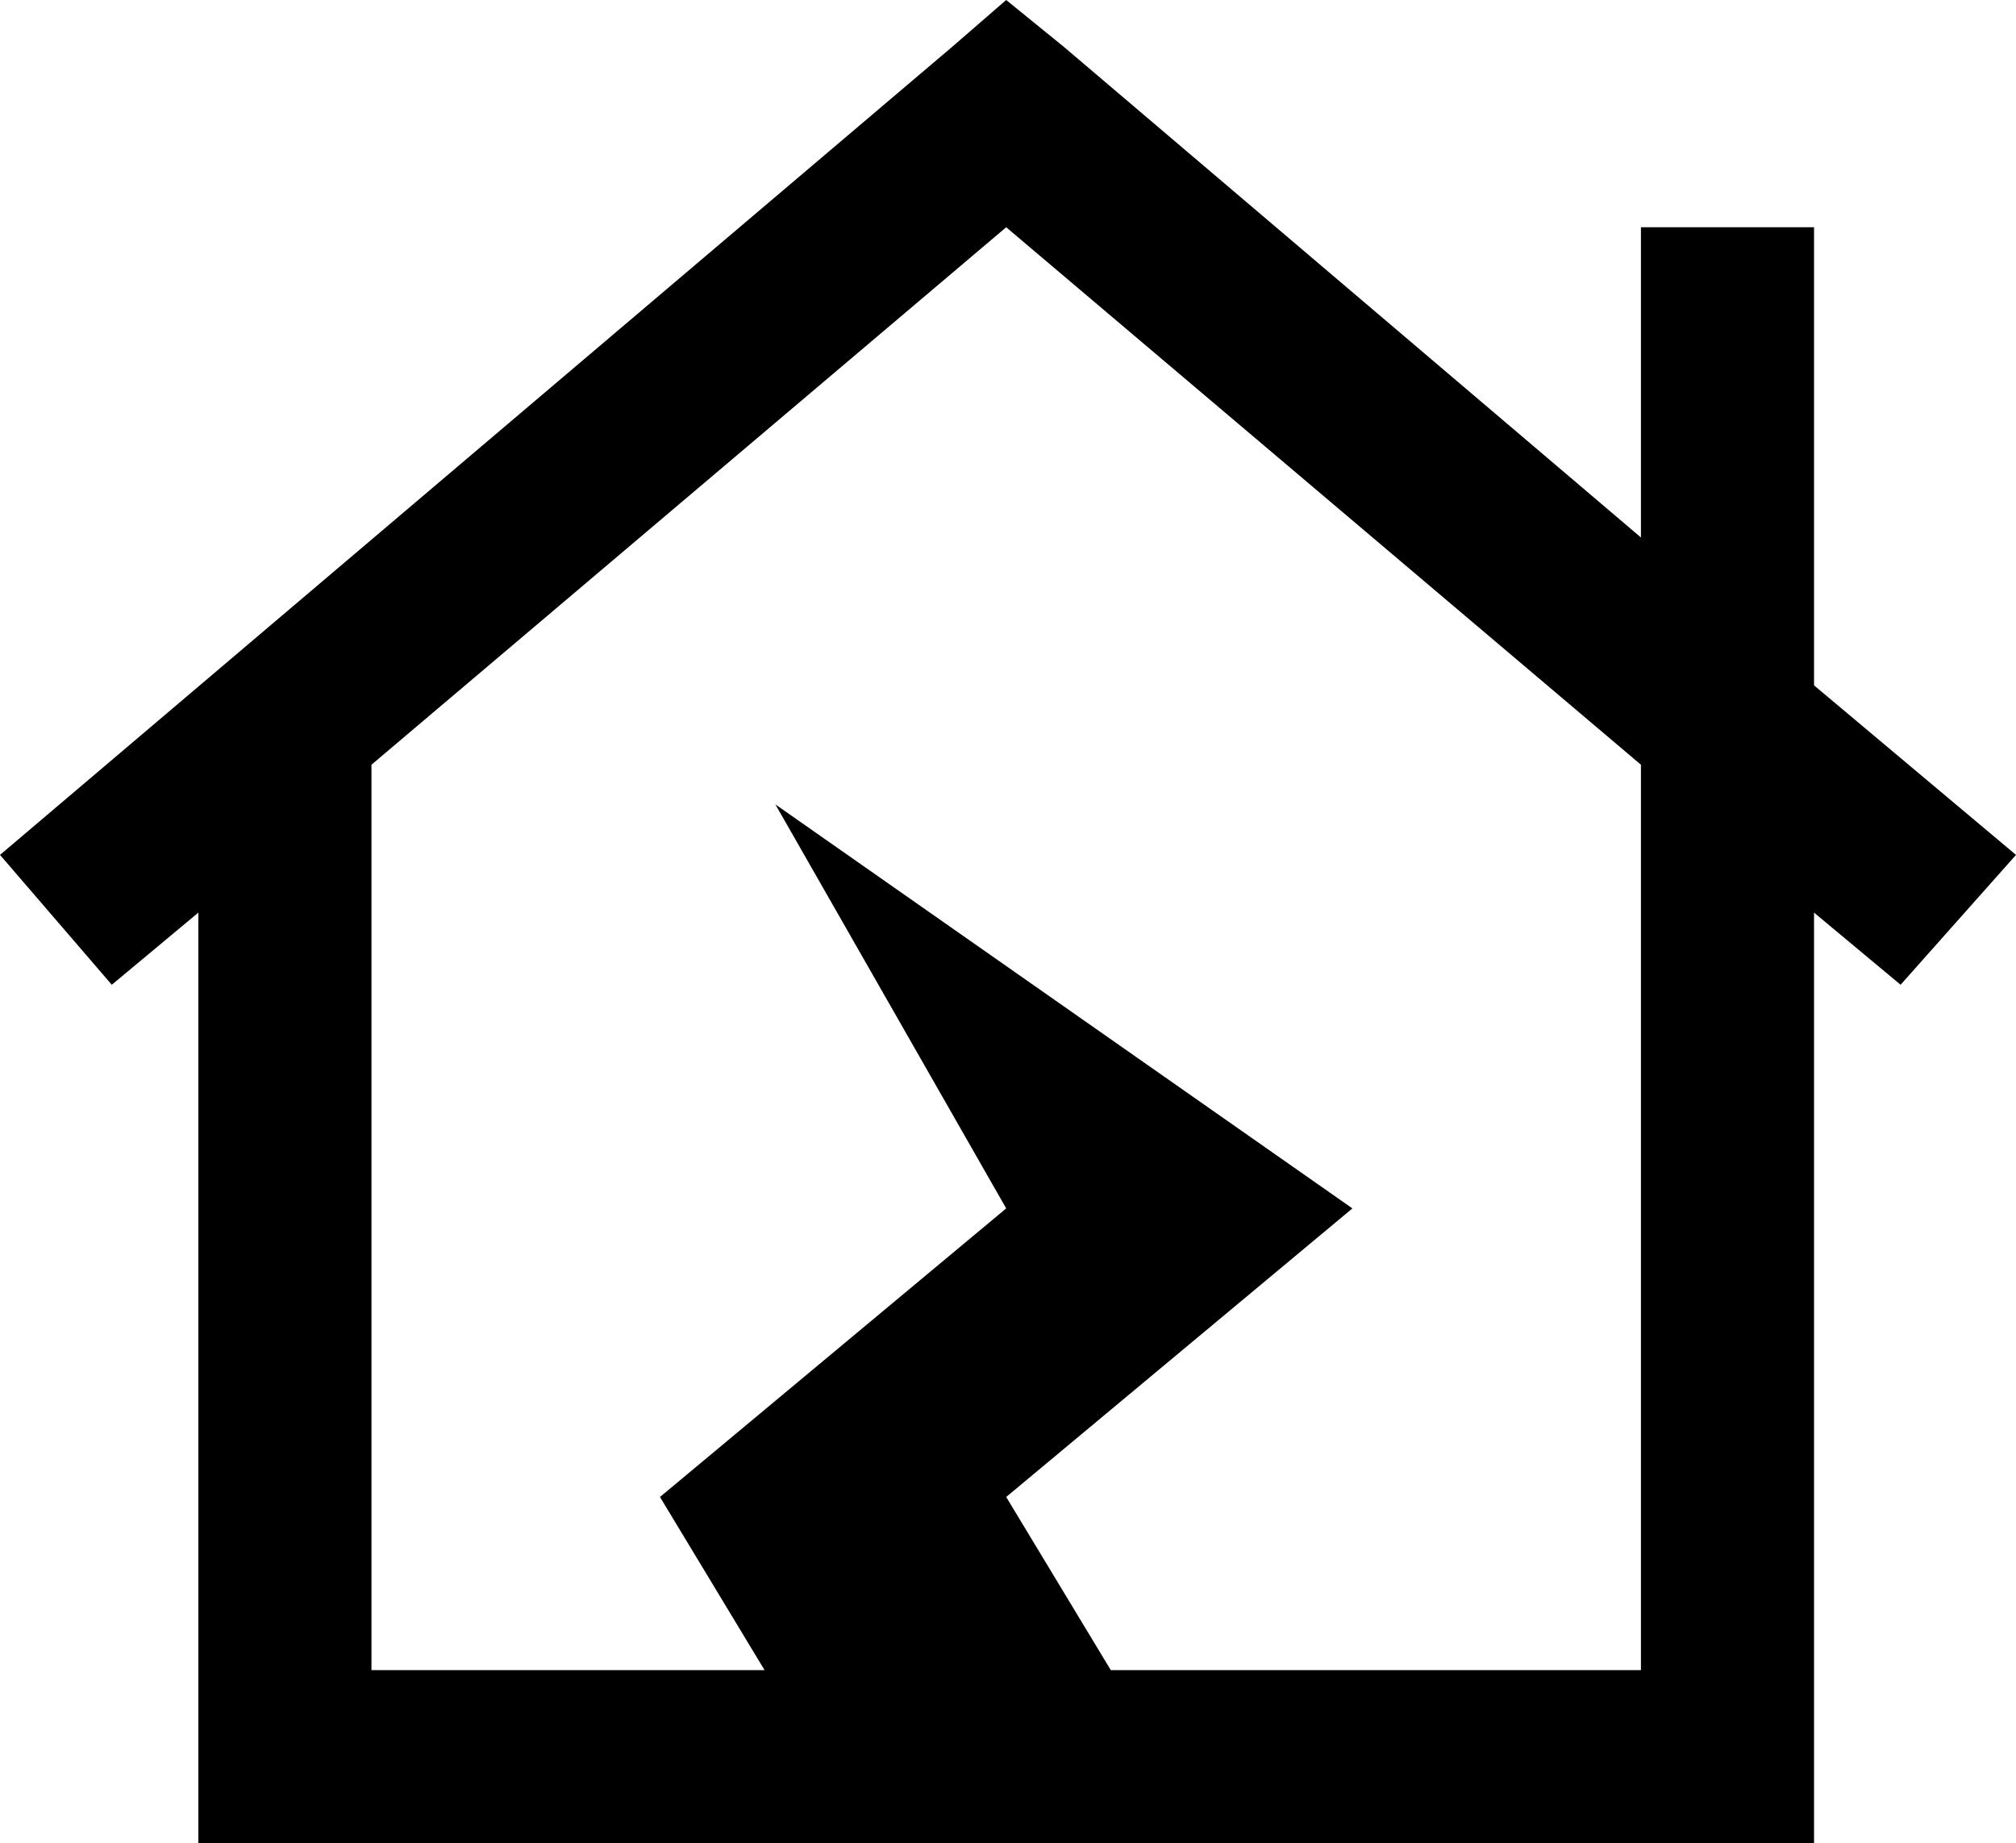 <svg viewBox="0 0 559 511">
  <path
    d="M 279 0 L 295 13 L 455 149 L 455 87 L 455 63 L 503 63 L 503 87 L 503 190 L 559 237 L 527 273 L 503 253 L 503 487 L 503 511 L 479 511 L 79 511 L 55 511 L 55 487 L 55 253 L 31 273 L 0 237 L 264 13 L 279 0 L 279 0 Z M 279 63 L 103 212 L 103 463 L 212 463 L 183 415 L 279 335 L 215 223 L 375 335 L 279 415 L 308 463 L 455 463 L 455 239 L 455 215 L 455 212 L 279 63 L 279 63 Z"
  />
</svg>